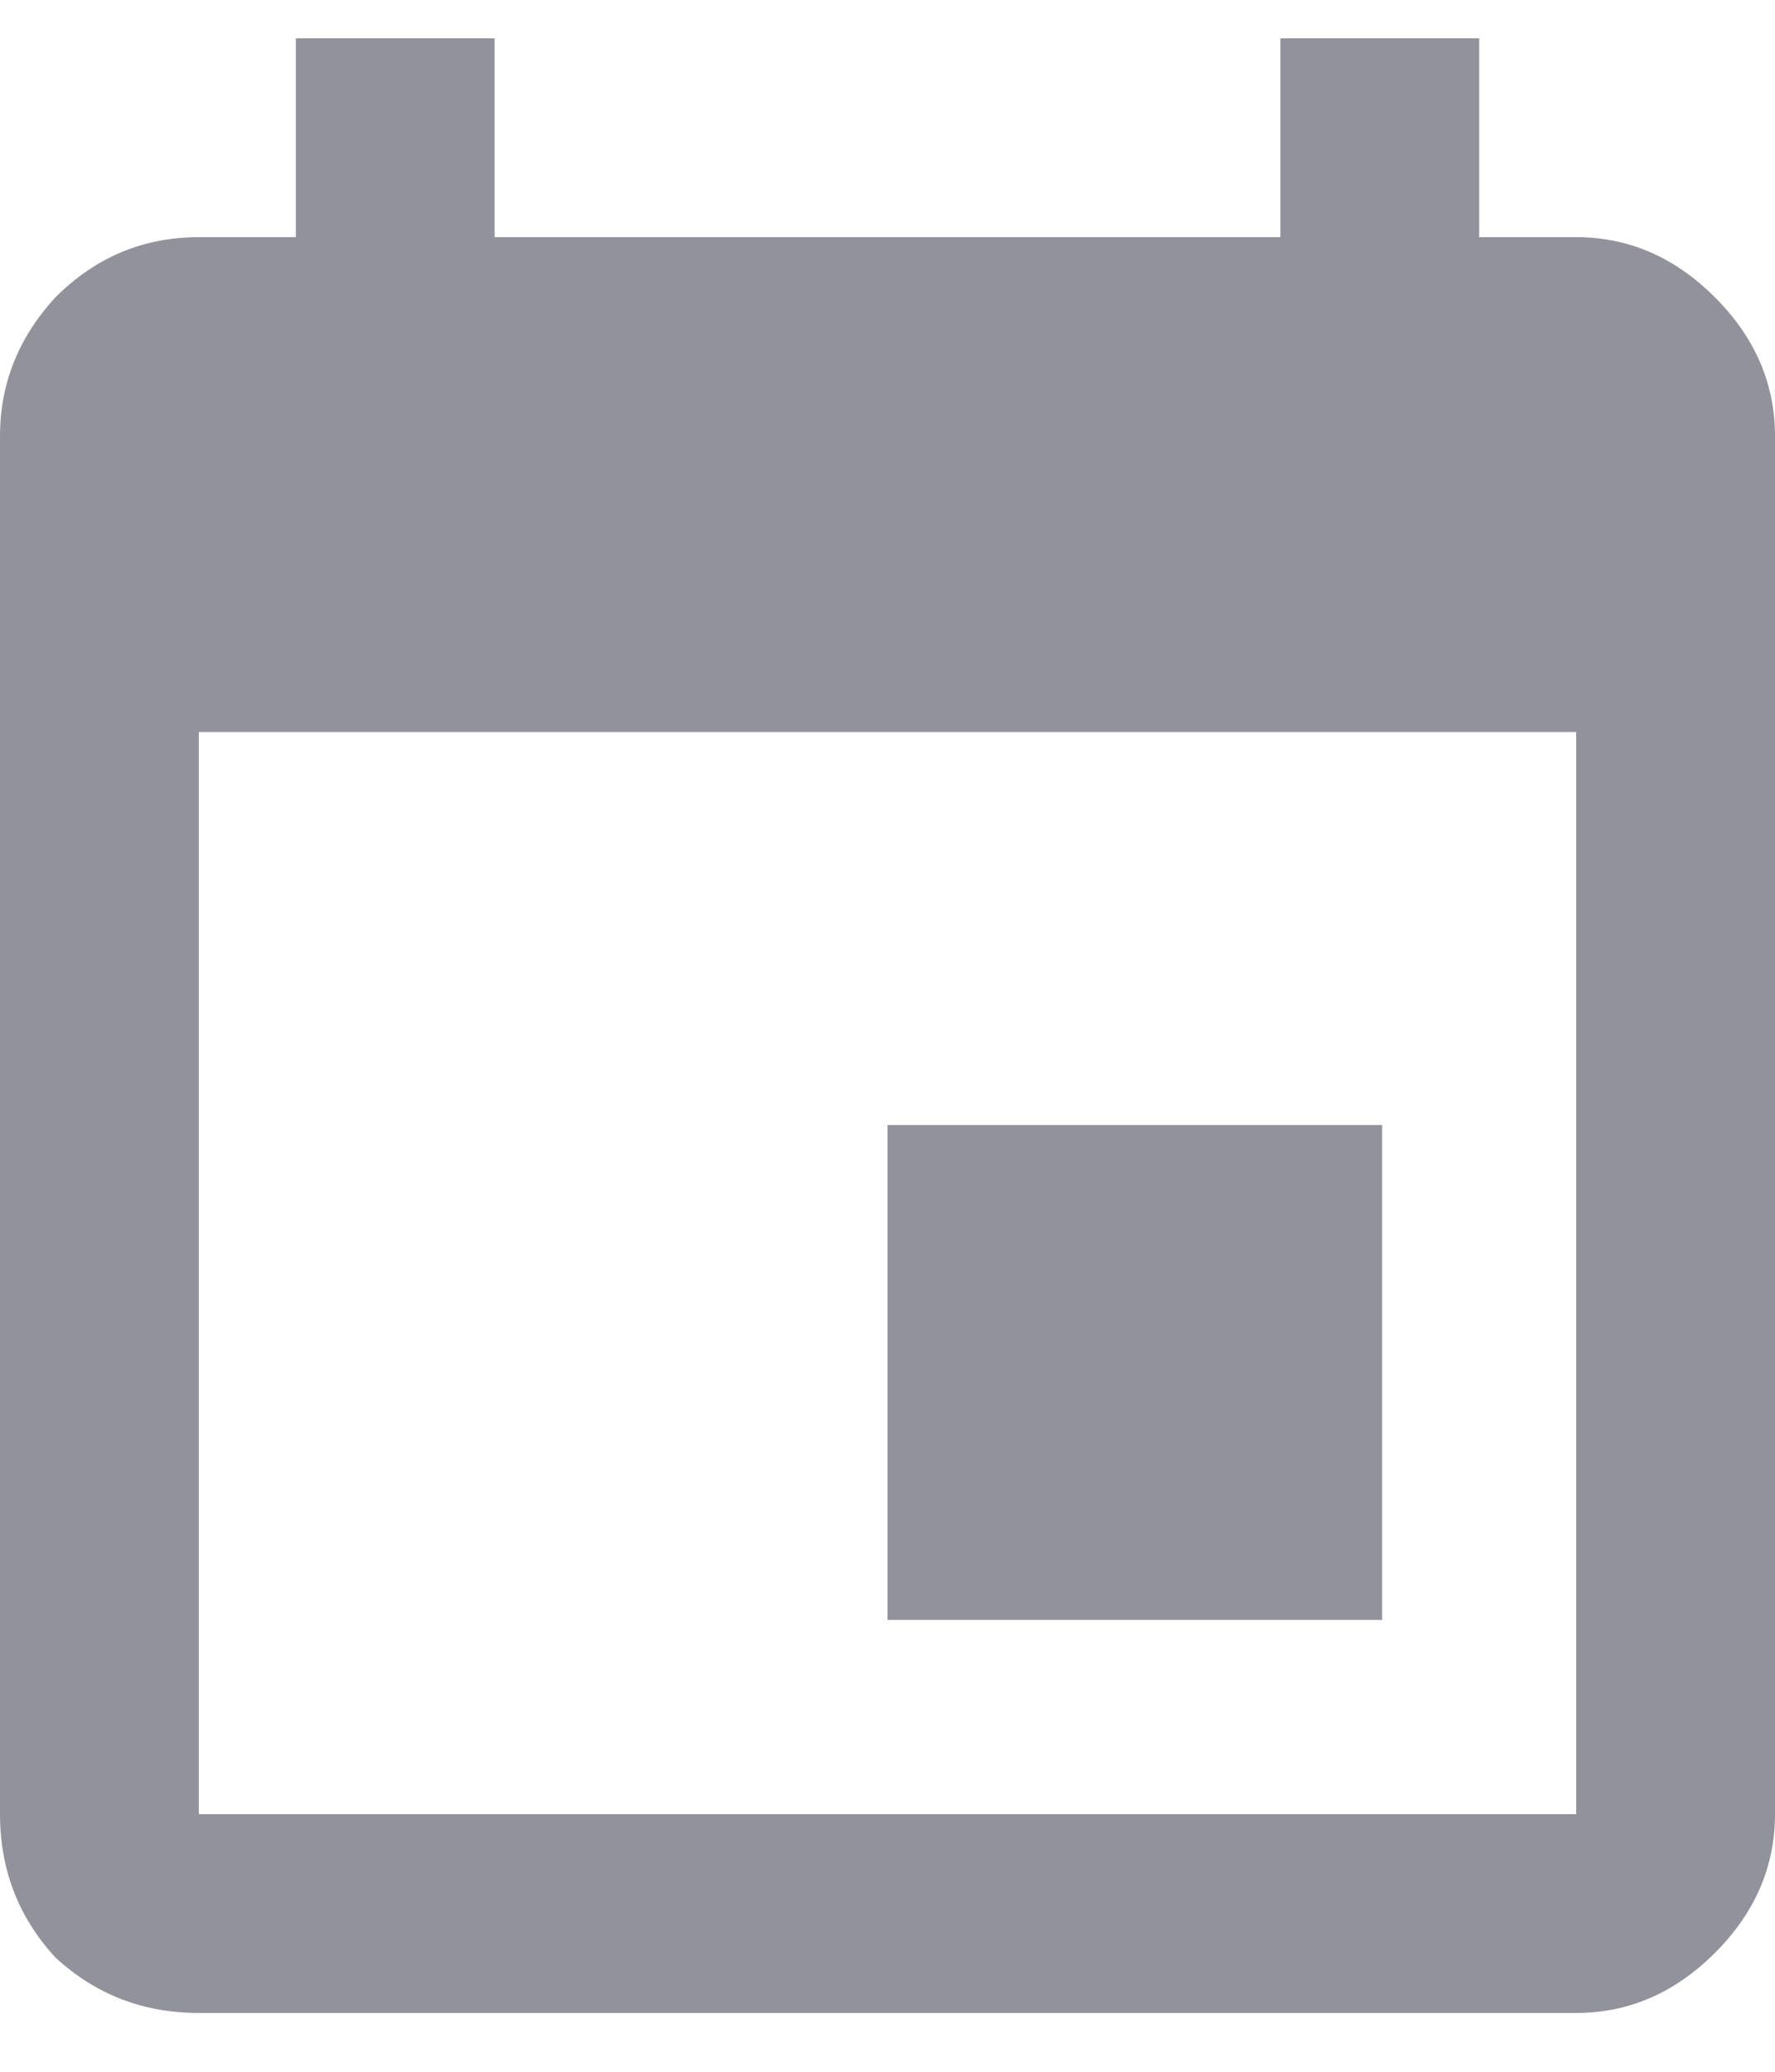 <svg width="18" height="21" viewBox="0 0 18 21" fill="none" xmlns="http://www.w3.org/2000/svg">
<path d="M15.984 18.389V7.42H2.016V18.389H15.984ZM12.984 0.389H15V2.404H15.984C16.516 2.404 16.984 2.607 17.391 3.014C17.797 3.42 18 3.889 18 4.42V18.389C18 18.92 17.797 19.389 17.391 19.795C16.984 20.201 16.516 20.404 15.984 20.404H2.016C1.453 20.404 0.969 20.217 0.562 19.842C0.188 19.436 0 18.951 0 18.389V4.42C0 3.889 0.188 3.42 0.562 3.014C0.969 2.607 1.453 2.404 2.016 2.404H3V0.389H5.016V2.404H12.984V0.389ZM14.016 11.404V16.42H9V11.404H14.016Z" fill="#92929D"/>
</svg>
